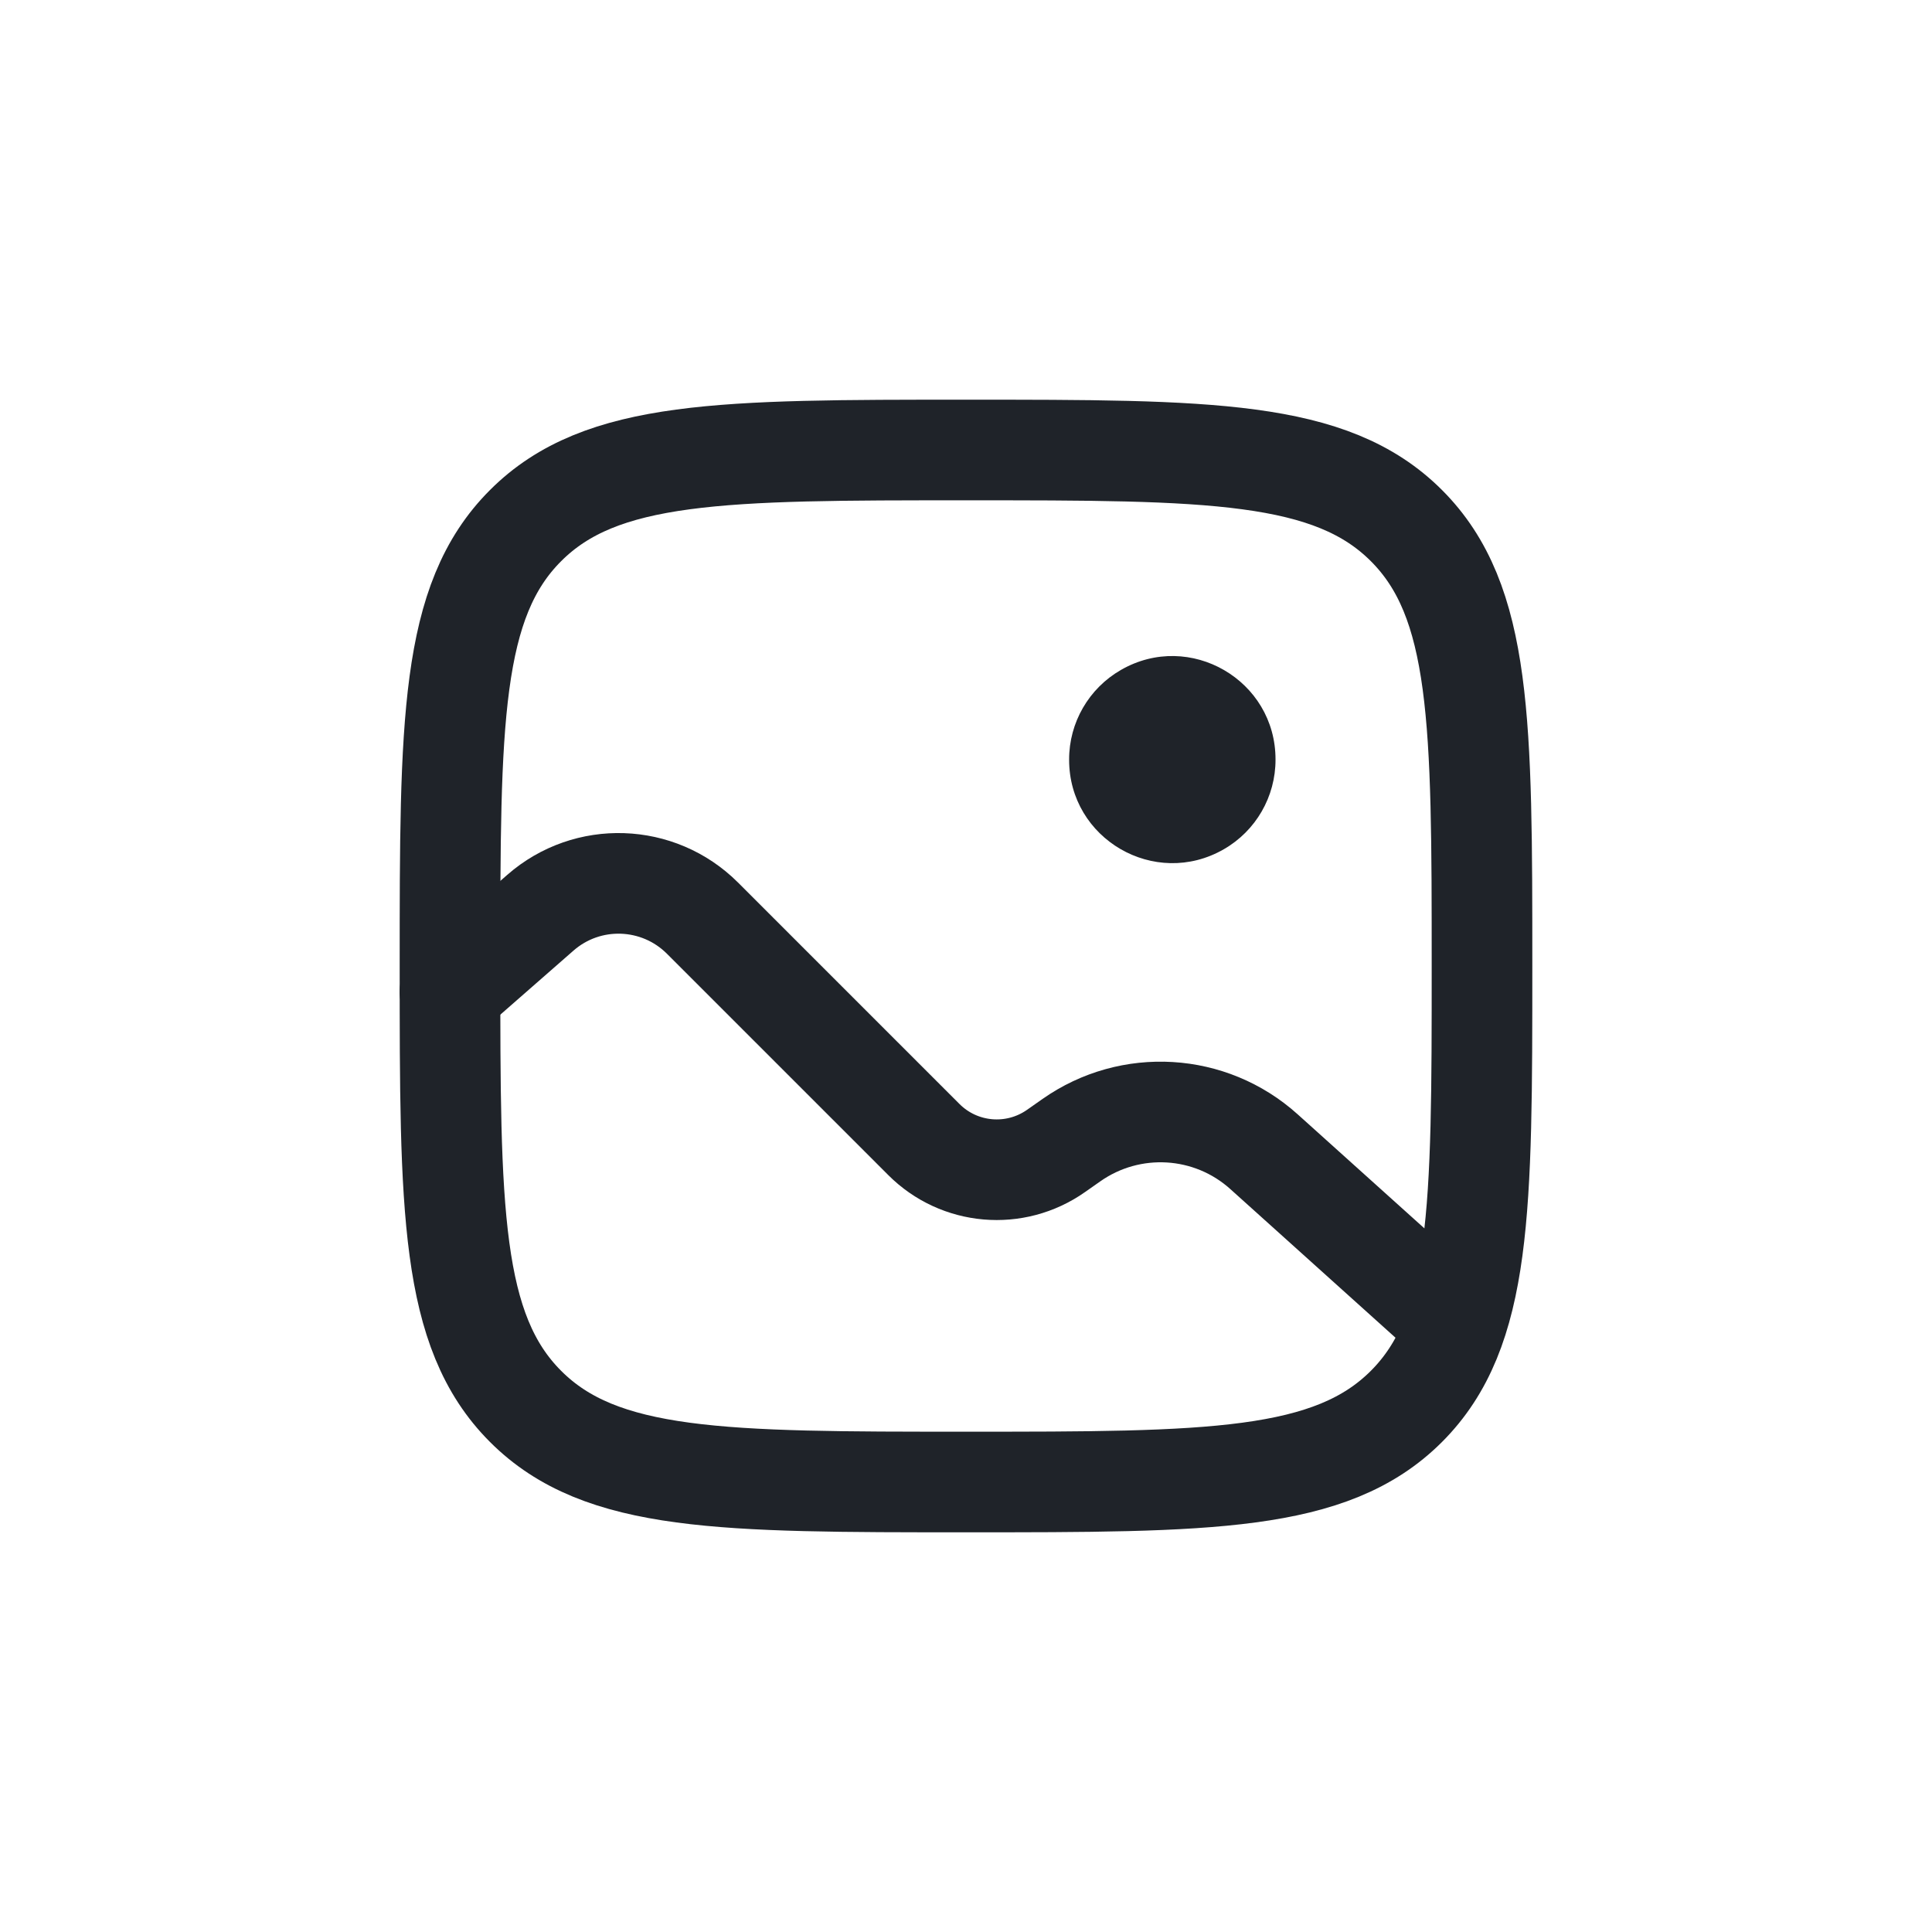 <svg width="24" height="24" viewBox="0 0 24 24" fill="none" xmlns="http://www.w3.org/2000/svg">
<g clip-path="url(#clip0_5942_74694)">
<path d="M5.59 12C5.59 8.978 5.59 7.467 6.529 6.529C7.467 5.59 8.978 5.59 12 5.59C15.021 5.59 16.532 5.59 17.471 6.529C18.41 7.467 18.41 8.978 18.41 12C18.41 15.021 18.41 16.532 17.471 17.471C16.532 18.41 15.021 18.41 12 18.41C8.978 18.41 7.467 18.41 6.529 17.471C5.59 16.532 5.59 15.021 5.59 12Z" stroke="#1F2329" stroke-width="1.25"/>
<path d="M13.281 9.436C13.279 10.423 14.346 11.042 15.202 10.55C15.601 10.321 15.846 9.896 15.845 9.436C15.847 8.449 14.78 7.83 13.925 8.322C13.526 8.551 13.28 8.976 13.281 9.436Z" fill="#1F2329"/>
<path d="M5.59 12.321L6.713 11.338C7.297 10.827 8.177 10.857 8.726 11.405L11.476 14.155C11.916 14.596 12.609 14.656 13.119 14.297L13.31 14.163C14.044 13.648 15.036 13.707 15.702 14.307L17.769 16.167" stroke="#1F2329" stroke-width="1.25" stroke-linecap="round"/>
</g>
<defs>
<clipPath id="clip0_5942_74694">
<rect width="15" height="15" fill="white" transform="translate(4.5 4.5)"/>
</clipPath>
</defs>
</svg>
